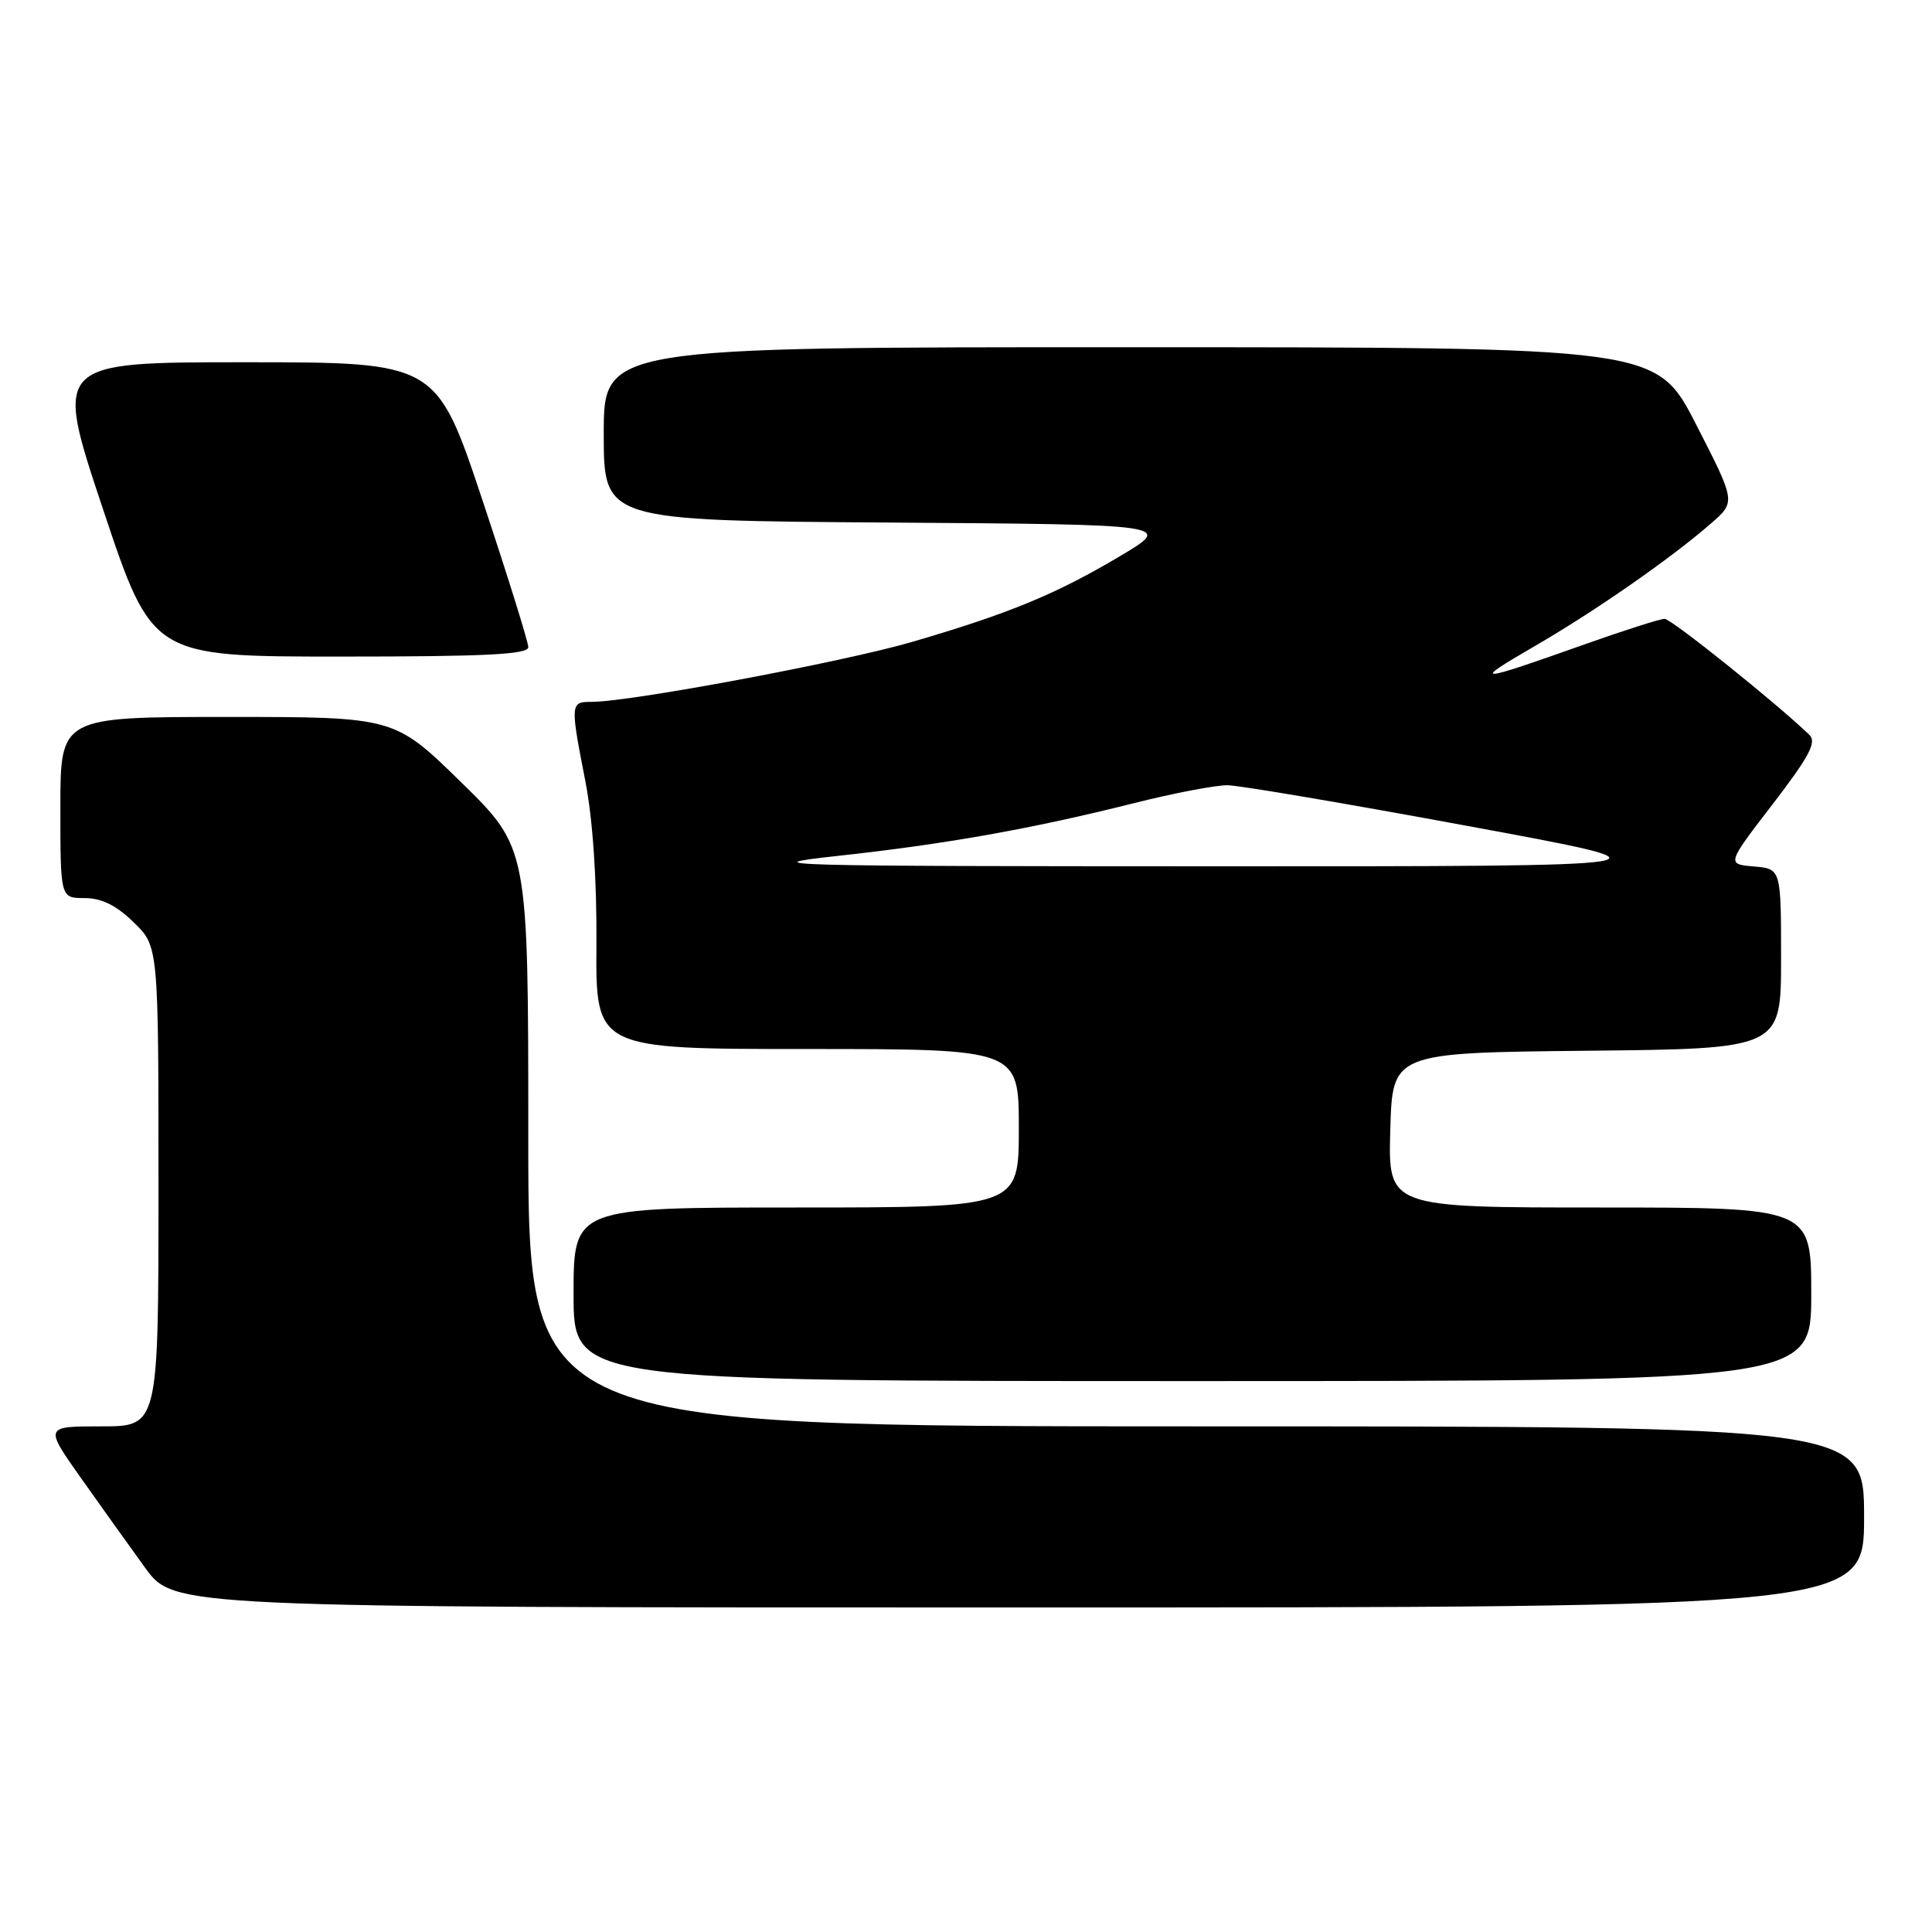 <?xml version="1.0" encoding="UTF-8" standalone="no"?>
<!DOCTYPE svg PUBLIC "-//W3C//DTD SVG 1.1//EN" "http://www.w3.org/Graphics/SVG/1.1/DTD/svg11.dtd" >
<svg xmlns="http://www.w3.org/2000/svg" xmlns:xlink="http://www.w3.org/1999/xlink" version="1.1" viewBox="0 0 256 256">
 <g >
 <path fill="currentColor"
d=" M 247.00 201.00 C 247.00 189.00 247.00 189.00 158.50 189.00 C 70.00 189.00 70.00 189.00 70.00 150.68 C 70.00 112.36 70.00 112.36 61.13 103.68 C 52.26 95.00 52.26 95.00 30.13 95.00 C 8.00 95.00 8.00 95.00 8.00 107.00 C 8.00 119.00 8.00 119.00 11.20 119.00 C 13.45 119.00 15.39 119.95 17.70 122.20 C 21.00 125.39 21.00 125.39 21.00 157.20 C 21.00 189.00 21.00 189.00 13.45 189.00 C 5.90 189.00 5.90 189.00 10.66 195.75 C 13.28 199.46 17.14 204.86 19.24 207.75 C 23.06 213.00 23.06 213.00 135.03 213.00 C 247.00 213.00 247.00 213.00 247.00 201.00 Z  M 240.00 171.50 C 240.00 160.00 240.00 160.00 211.97 160.00 C 183.93 160.00 183.93 160.00 184.22 149.75 C 184.50 139.50 184.50 139.50 210.25 139.23 C 236.00 138.97 236.00 138.97 236.00 127.04 C 236.00 115.12 236.00 115.12 232.39 114.81 C 228.78 114.50 228.78 114.50 234.90 106.54 C 239.76 100.21 240.75 98.33 239.75 97.37 C 235.38 93.16 221.46 82.00 220.57 82.00 C 219.98 82.00 215.22 83.52 210.00 85.37 C 195.56 90.50 194.87 90.54 203.18 85.72 C 211.34 81.00 221.37 74.02 226.75 69.33 C 230.00 66.50 230.00 66.50 224.75 56.26 C 219.50 46.01 219.50 46.01 149.75 46.01 C 80.00 46.00 80.00 46.00 80.00 57.49 C 80.00 68.98 80.00 68.98 117.73 69.24 C 155.46 69.50 155.46 69.50 148.38 73.71 C 139.87 78.76 133.65 81.32 120.85 85.06 C 111.67 87.73 83.52 93.00 78.40 93.00 C 75.56 93.00 75.55 93.18 77.56 103.50 C 78.55 108.59 79.09 116.51 79.03 125.25 C 78.94 139.00 78.94 139.00 106.97 139.00 C 135.00 139.00 135.00 139.00 135.00 149.50 C 135.00 160.00 135.00 160.00 105.50 160.00 C 76.00 160.00 76.00 160.00 76.00 171.50 C 76.00 183.00 76.00 183.00 158.00 183.00 C 240.00 183.00 240.00 183.00 240.00 171.50 Z  M 70.00 85.75 C 70.00 85.06 67.26 76.29 63.92 66.25 C 57.83 48.00 57.83 48.00 32.49 48.00 C 7.15 48.00 7.15 48.00 13.66 67.50 C 20.17 87.00 20.17 87.00 45.09 87.00 C 64.34 87.00 70.00 86.72 70.00 85.75 Z  M 110.84 113.43 C 125.29 111.86 136.74 109.82 150.18 106.44 C 155.51 105.10 161.13 104.02 162.68 104.05 C 164.23 104.07 178.55 106.50 194.50 109.45 C 223.50 114.80 223.50 114.80 161.00 114.79 C 103.14 114.78 99.42 114.68 110.84 113.43 Z "/>
</g>
</svg>